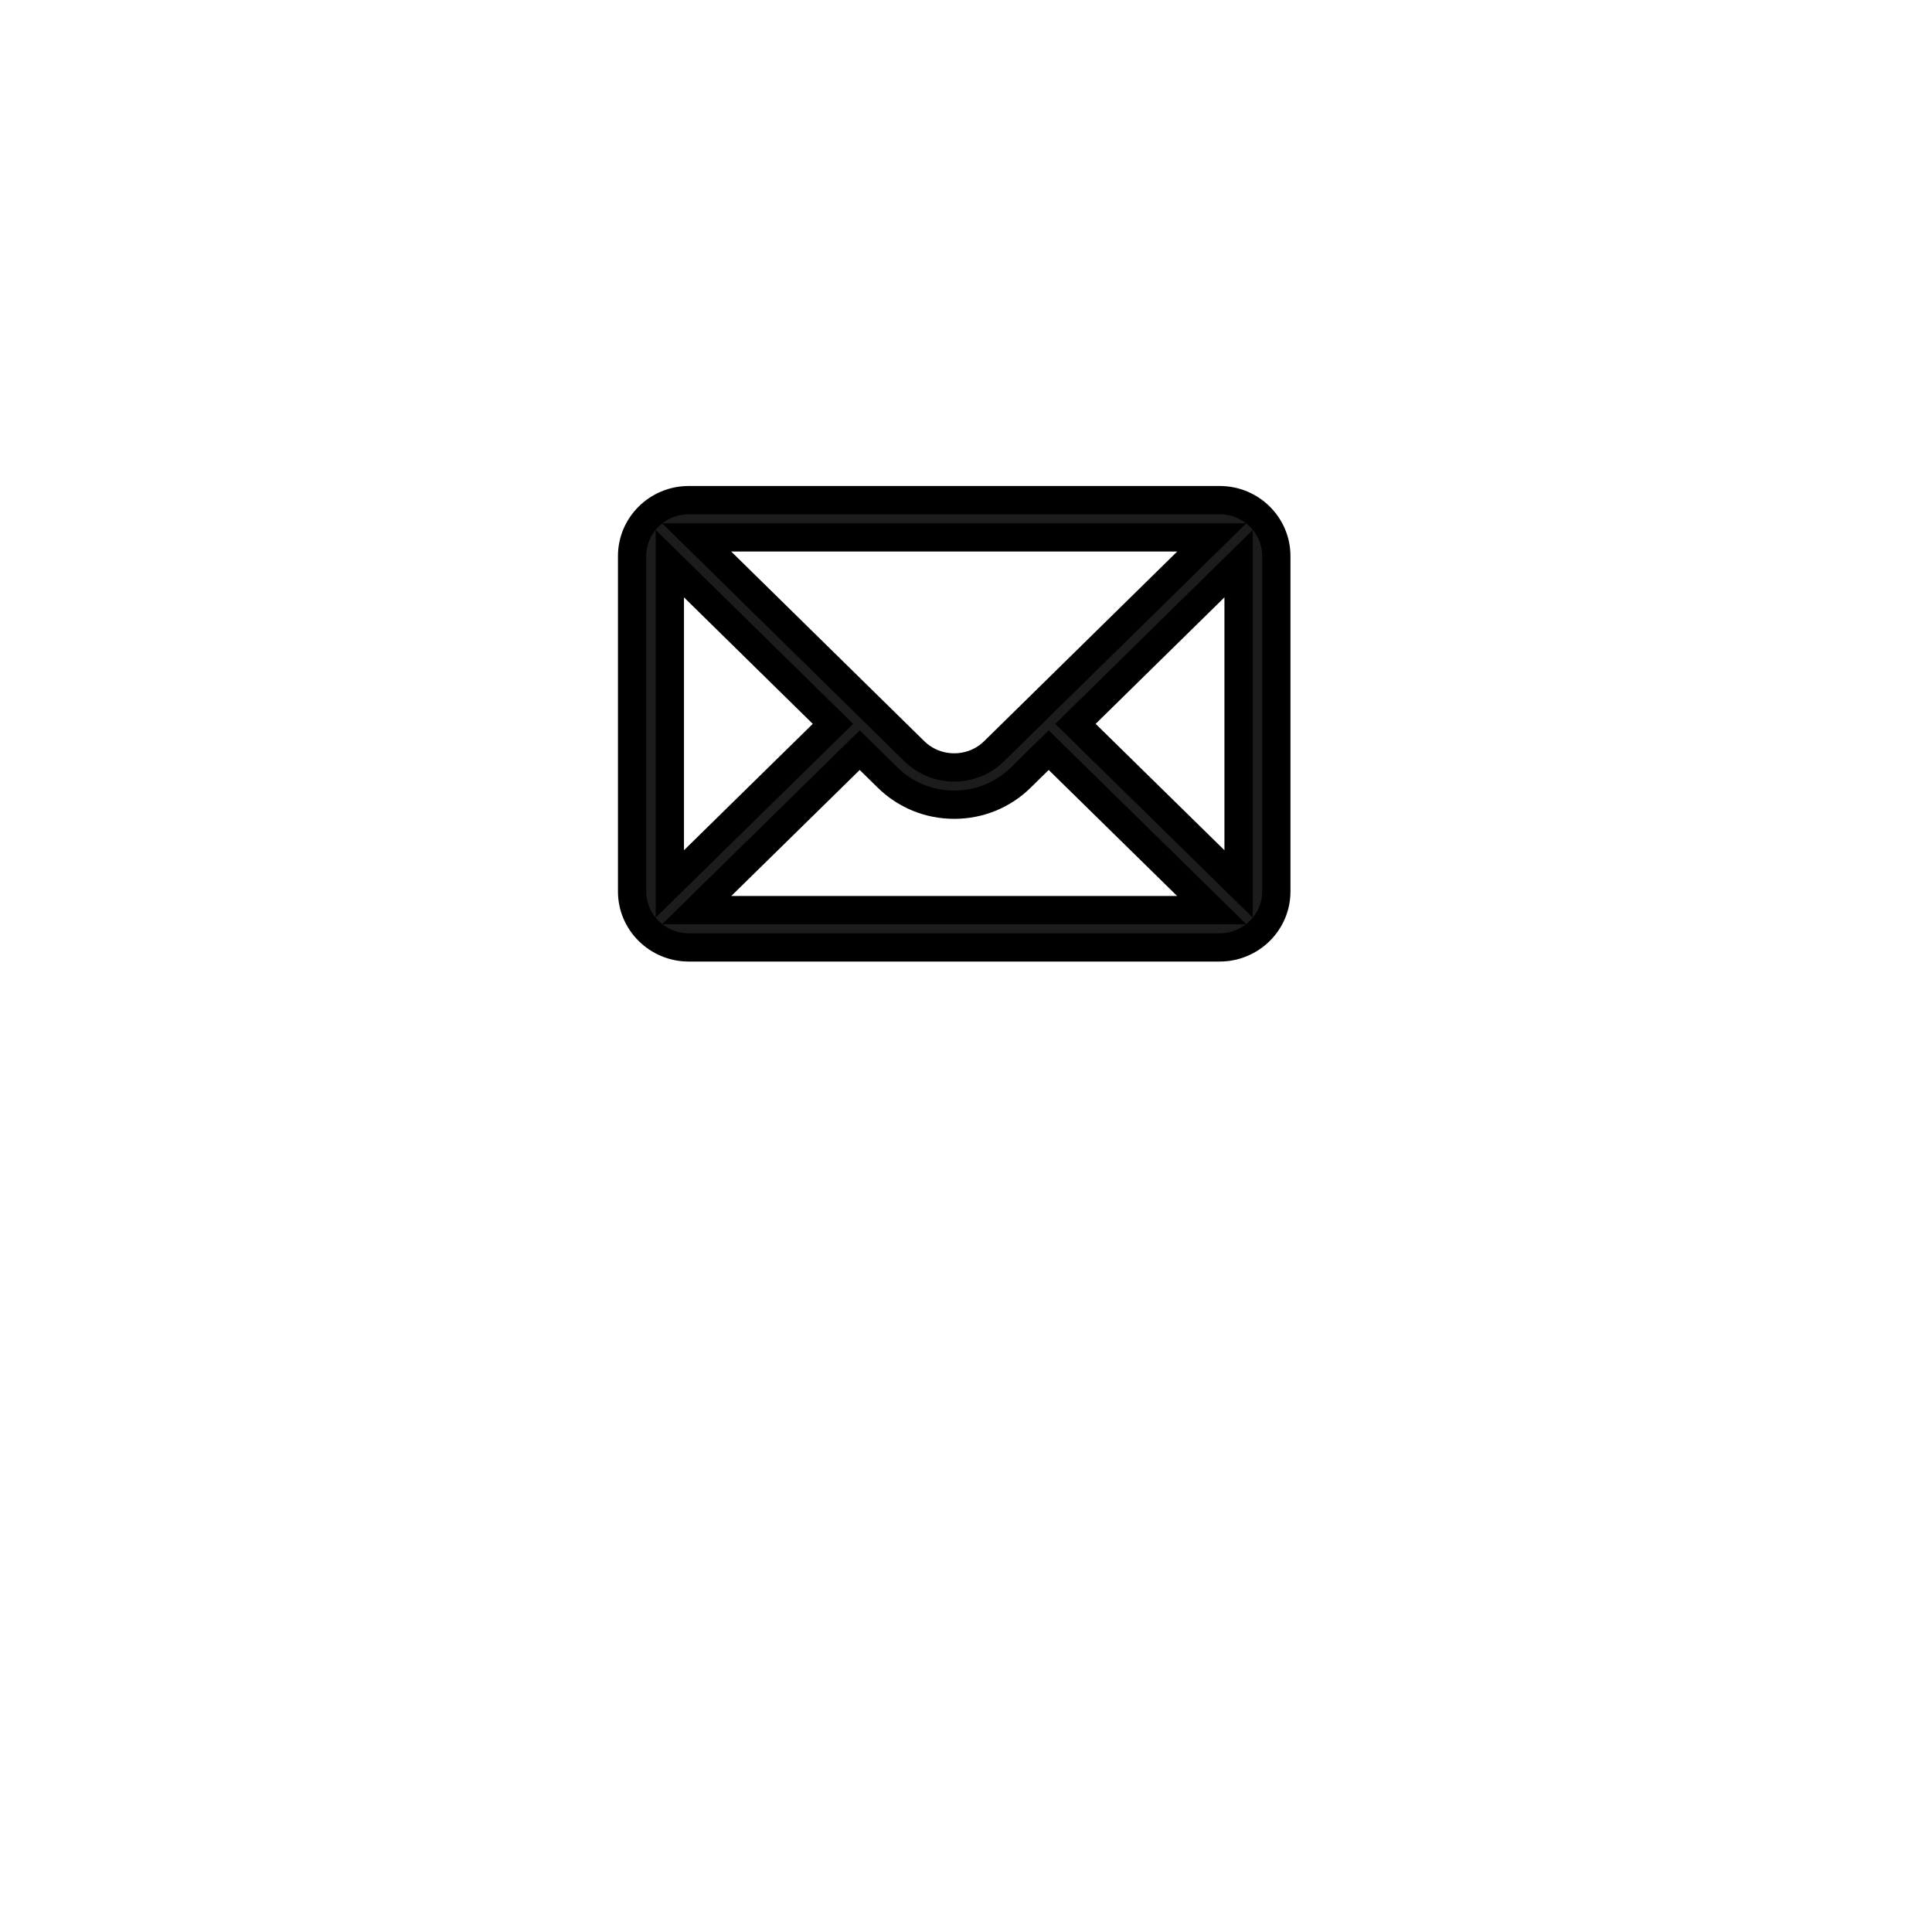 <svg width="82" height="82" viewBox="0 0 82 82" fill="none" xmlns="http://www.w3.org/2000/svg">
<g filter="url(#filter0_d)">
<path d="M18 30.736C18 18.179 28.179 8 40.736 8C53.293 8 63.472 18.179 63.472 30.736C63.472 43.293 53.293 53.472 40.736 53.472C28.179 53.472 18 43.293 18 30.736Z" fill="white"/>
</g>
<path d="M51.768 21.227H29.231C27.904 21.227 26.828 22.295 26.828 23.6V37.838C26.828 39.15 27.911 40.211 29.231 40.211H51.768C53.084 40.211 54.171 39.155 54.171 37.838V23.6C54.171 22.297 53.1 21.227 51.768 21.227ZM51.431 22.809C50.94 23.291 42.491 31.591 42.199 31.877C41.745 32.325 41.142 32.572 40.5 32.572C39.858 32.572 39.254 32.325 38.799 31.876C38.602 31.683 30.246 23.475 29.568 22.809H51.431ZM28.43 37.516V23.923L35.353 30.723L28.43 37.516ZM29.569 38.629L36.489 31.839L37.667 32.996C38.424 33.743 39.43 34.154 40.5 34.154C41.569 34.154 42.575 33.743 43.33 32.997L44.51 31.839L51.43 38.629H29.569ZM52.569 37.516L45.646 30.723L52.569 23.923V37.516Z" fill="#1C1C1C" stroke="black" stroke-width="1.2"/>
<defs>
<filter id="filter0_d" x="0" y="0" width="81.473" height="81.473" filterUnits="userSpaceOnUse" color-interpolation-filters="sRGB">
<feFlood flood-opacity="0" result="BackgroundImageFix"/>
<feColorMatrix in="SourceAlpha" type="matrix" values="0 0 0 0 0 0 0 0 0 0 0 0 0 0 0 0 0 0 127 0" result="hardAlpha"/>
<feOffset dy="10"/>
<feGaussianBlur stdDeviation="9"/>
<feColorMatrix type="matrix" values="0 0 0 0 0 0 0 0 0 0 0 0 0 0 0 0 0 0 0.25 0"/>
<feBlend mode="normal" in2="BackgroundImageFix" result="effect1_dropShadow"/>
<feBlend mode="normal" in="SourceGraphic" in2="effect1_dropShadow" result="shape"/>
</filter>
</defs>
</svg>
